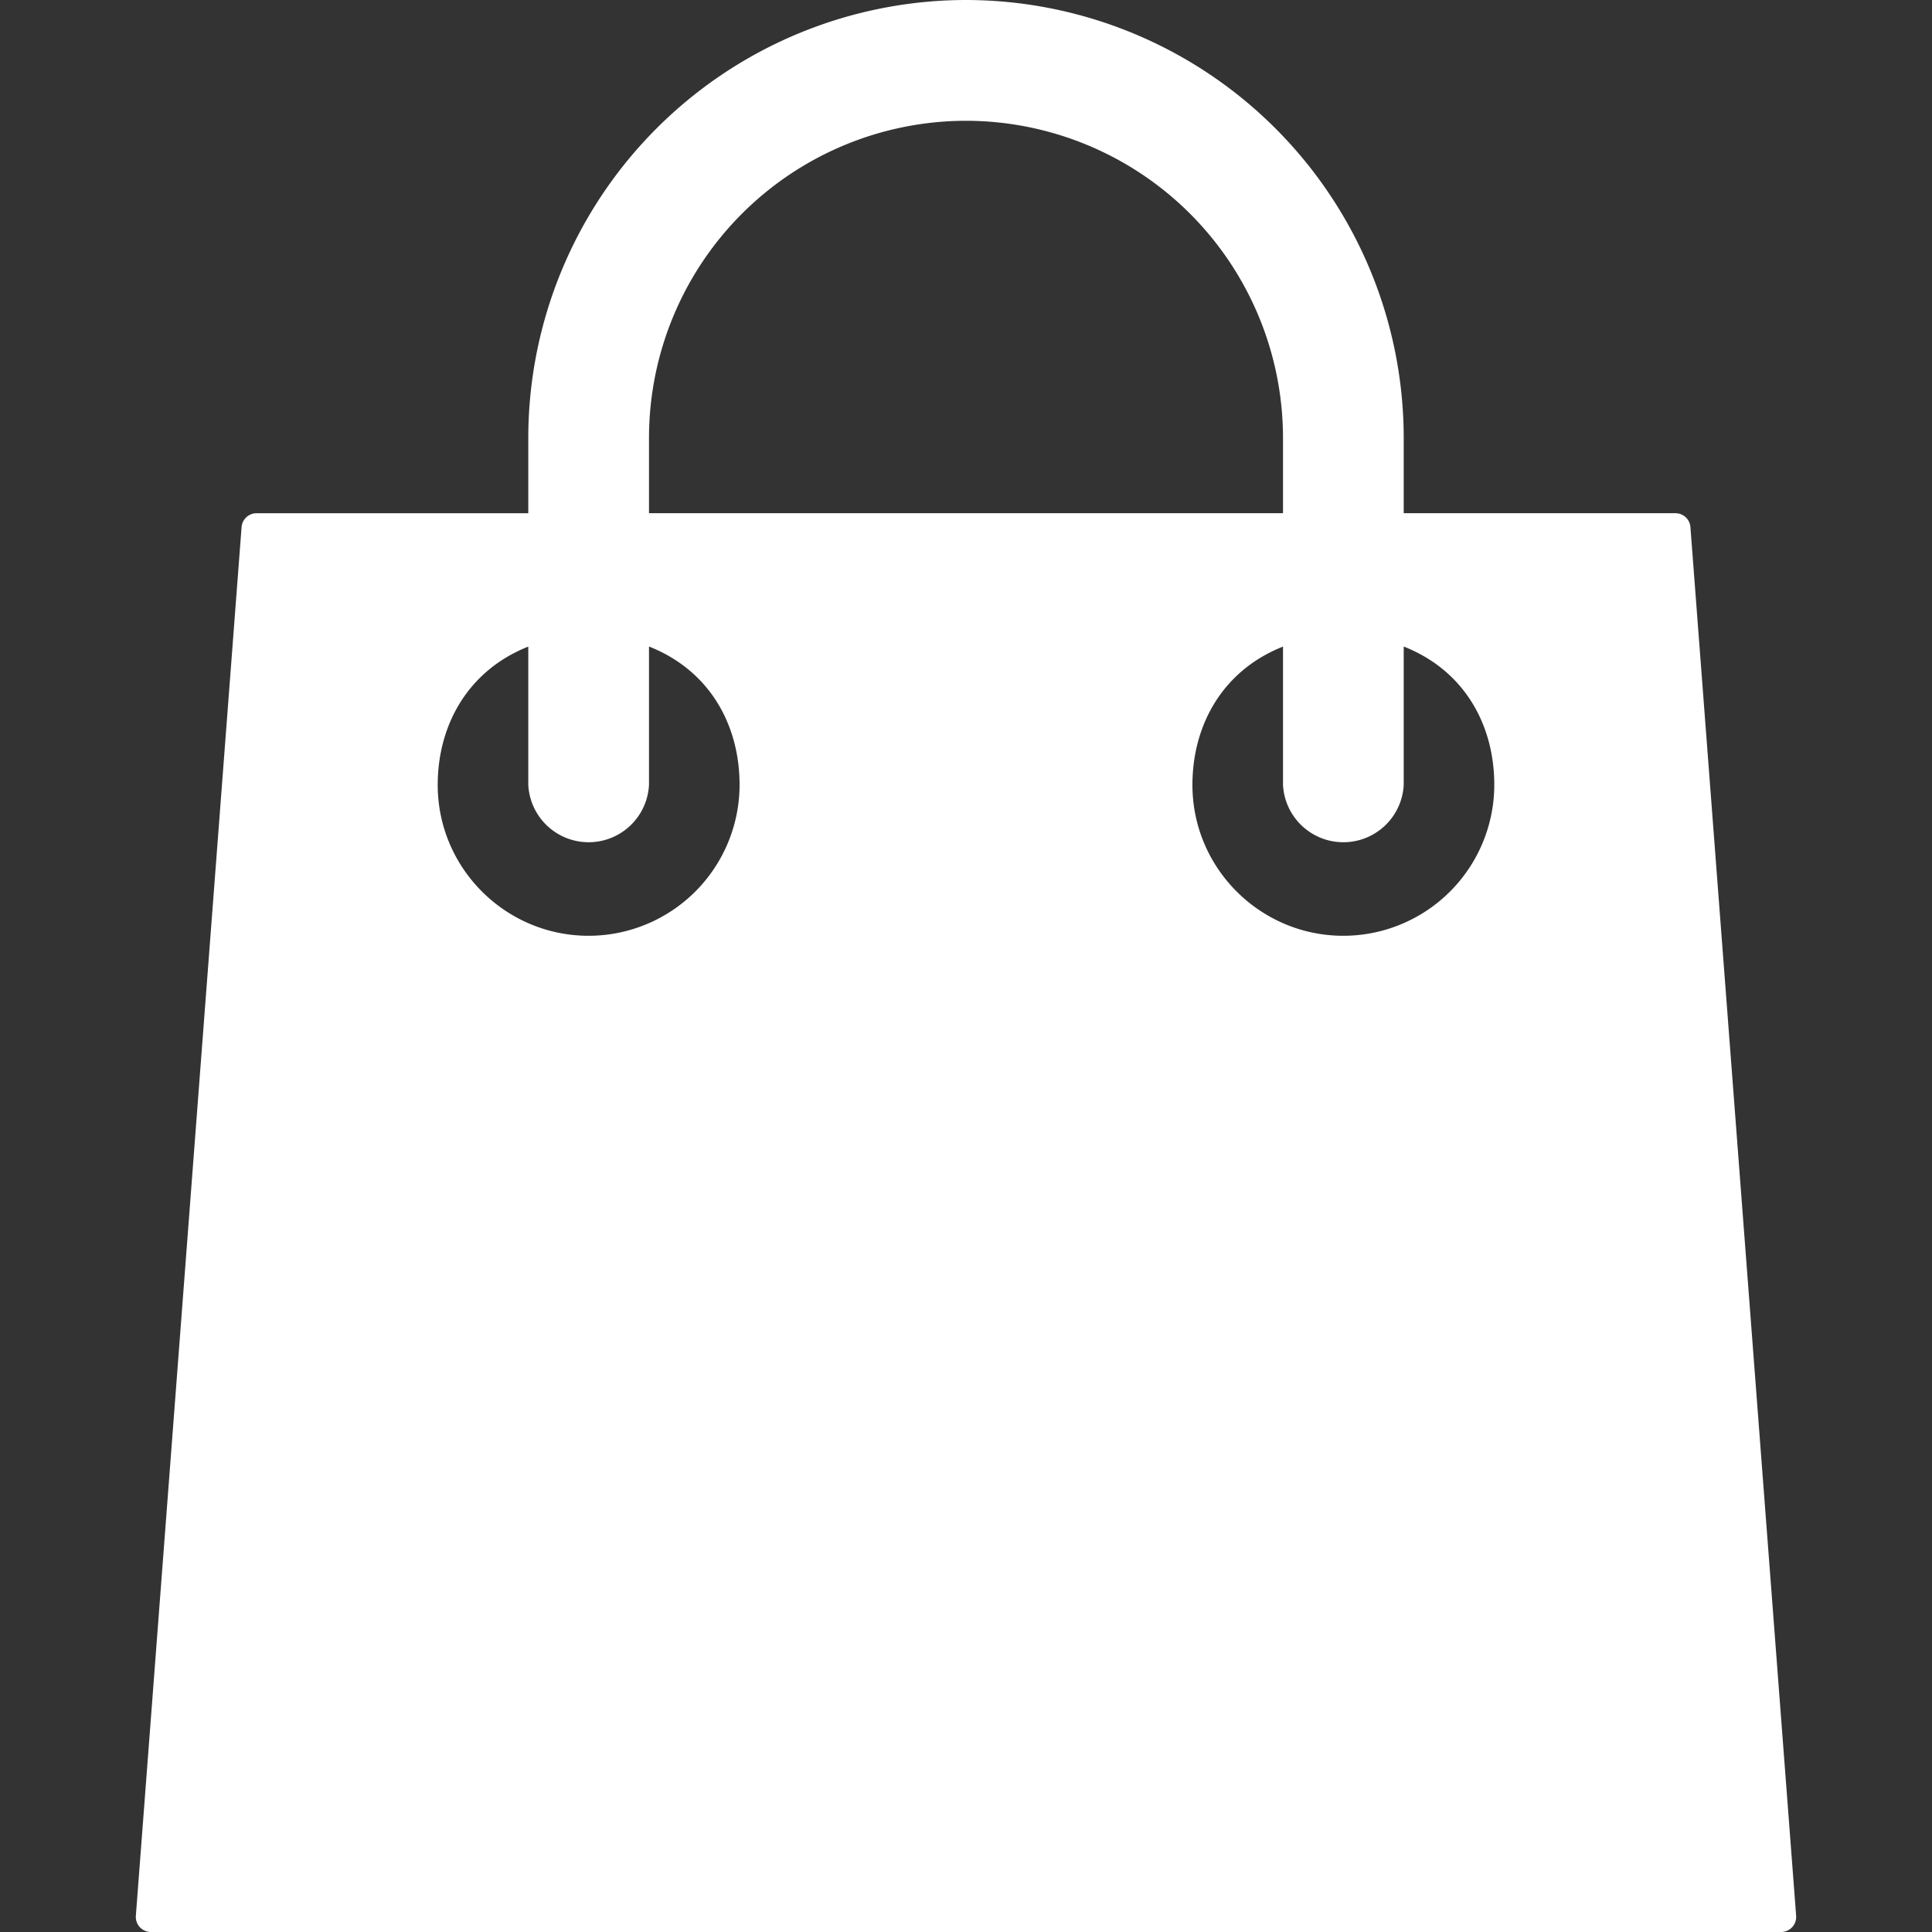 <svg width="25" height="25" fill="none" xmlns="http://www.w3.org/2000/svg"><rect width="100%" height="100%" fill="#333333" stroke="none"/><path d="M3.126 6.821a.195.195 0 01.194-.18h3.516v-.977A5.67 5.67 0 0112.5 0a5.67 5.67 0 015.664 5.664v.977h3.516c.102 0 .187.078.194.18l1.368 17.969a.195.195 0 01-.195.21H1.953a.195.195 0 01-.195-.21L3.126 6.821zm13.476-1.157A4.106 4.106 0 0012.5 1.563a4.106 4.106 0 00-4.102 4.101v.977h8.204v-.977zm.78 6.445a1.955 1.955 0 001.954-1.953c0-.78-.39-1.482-1.172-1.79v1.79a.782.782 0 01-1.562 0V8.367c-.782.309-1.172 1.016-1.172 1.79 0 1.076.876 1.952 1.953 1.952zm-9.765 0a1.955 1.955 0 001.953-1.953c0-.78-.39-1.482-1.172-1.79v1.79a.782.782 0 01-1.562 0V8.367c-.781.309-1.172 1.016-1.172 1.79 0 1.076.876 1.952 1.953 1.952z" fill="#fff"/></svg>